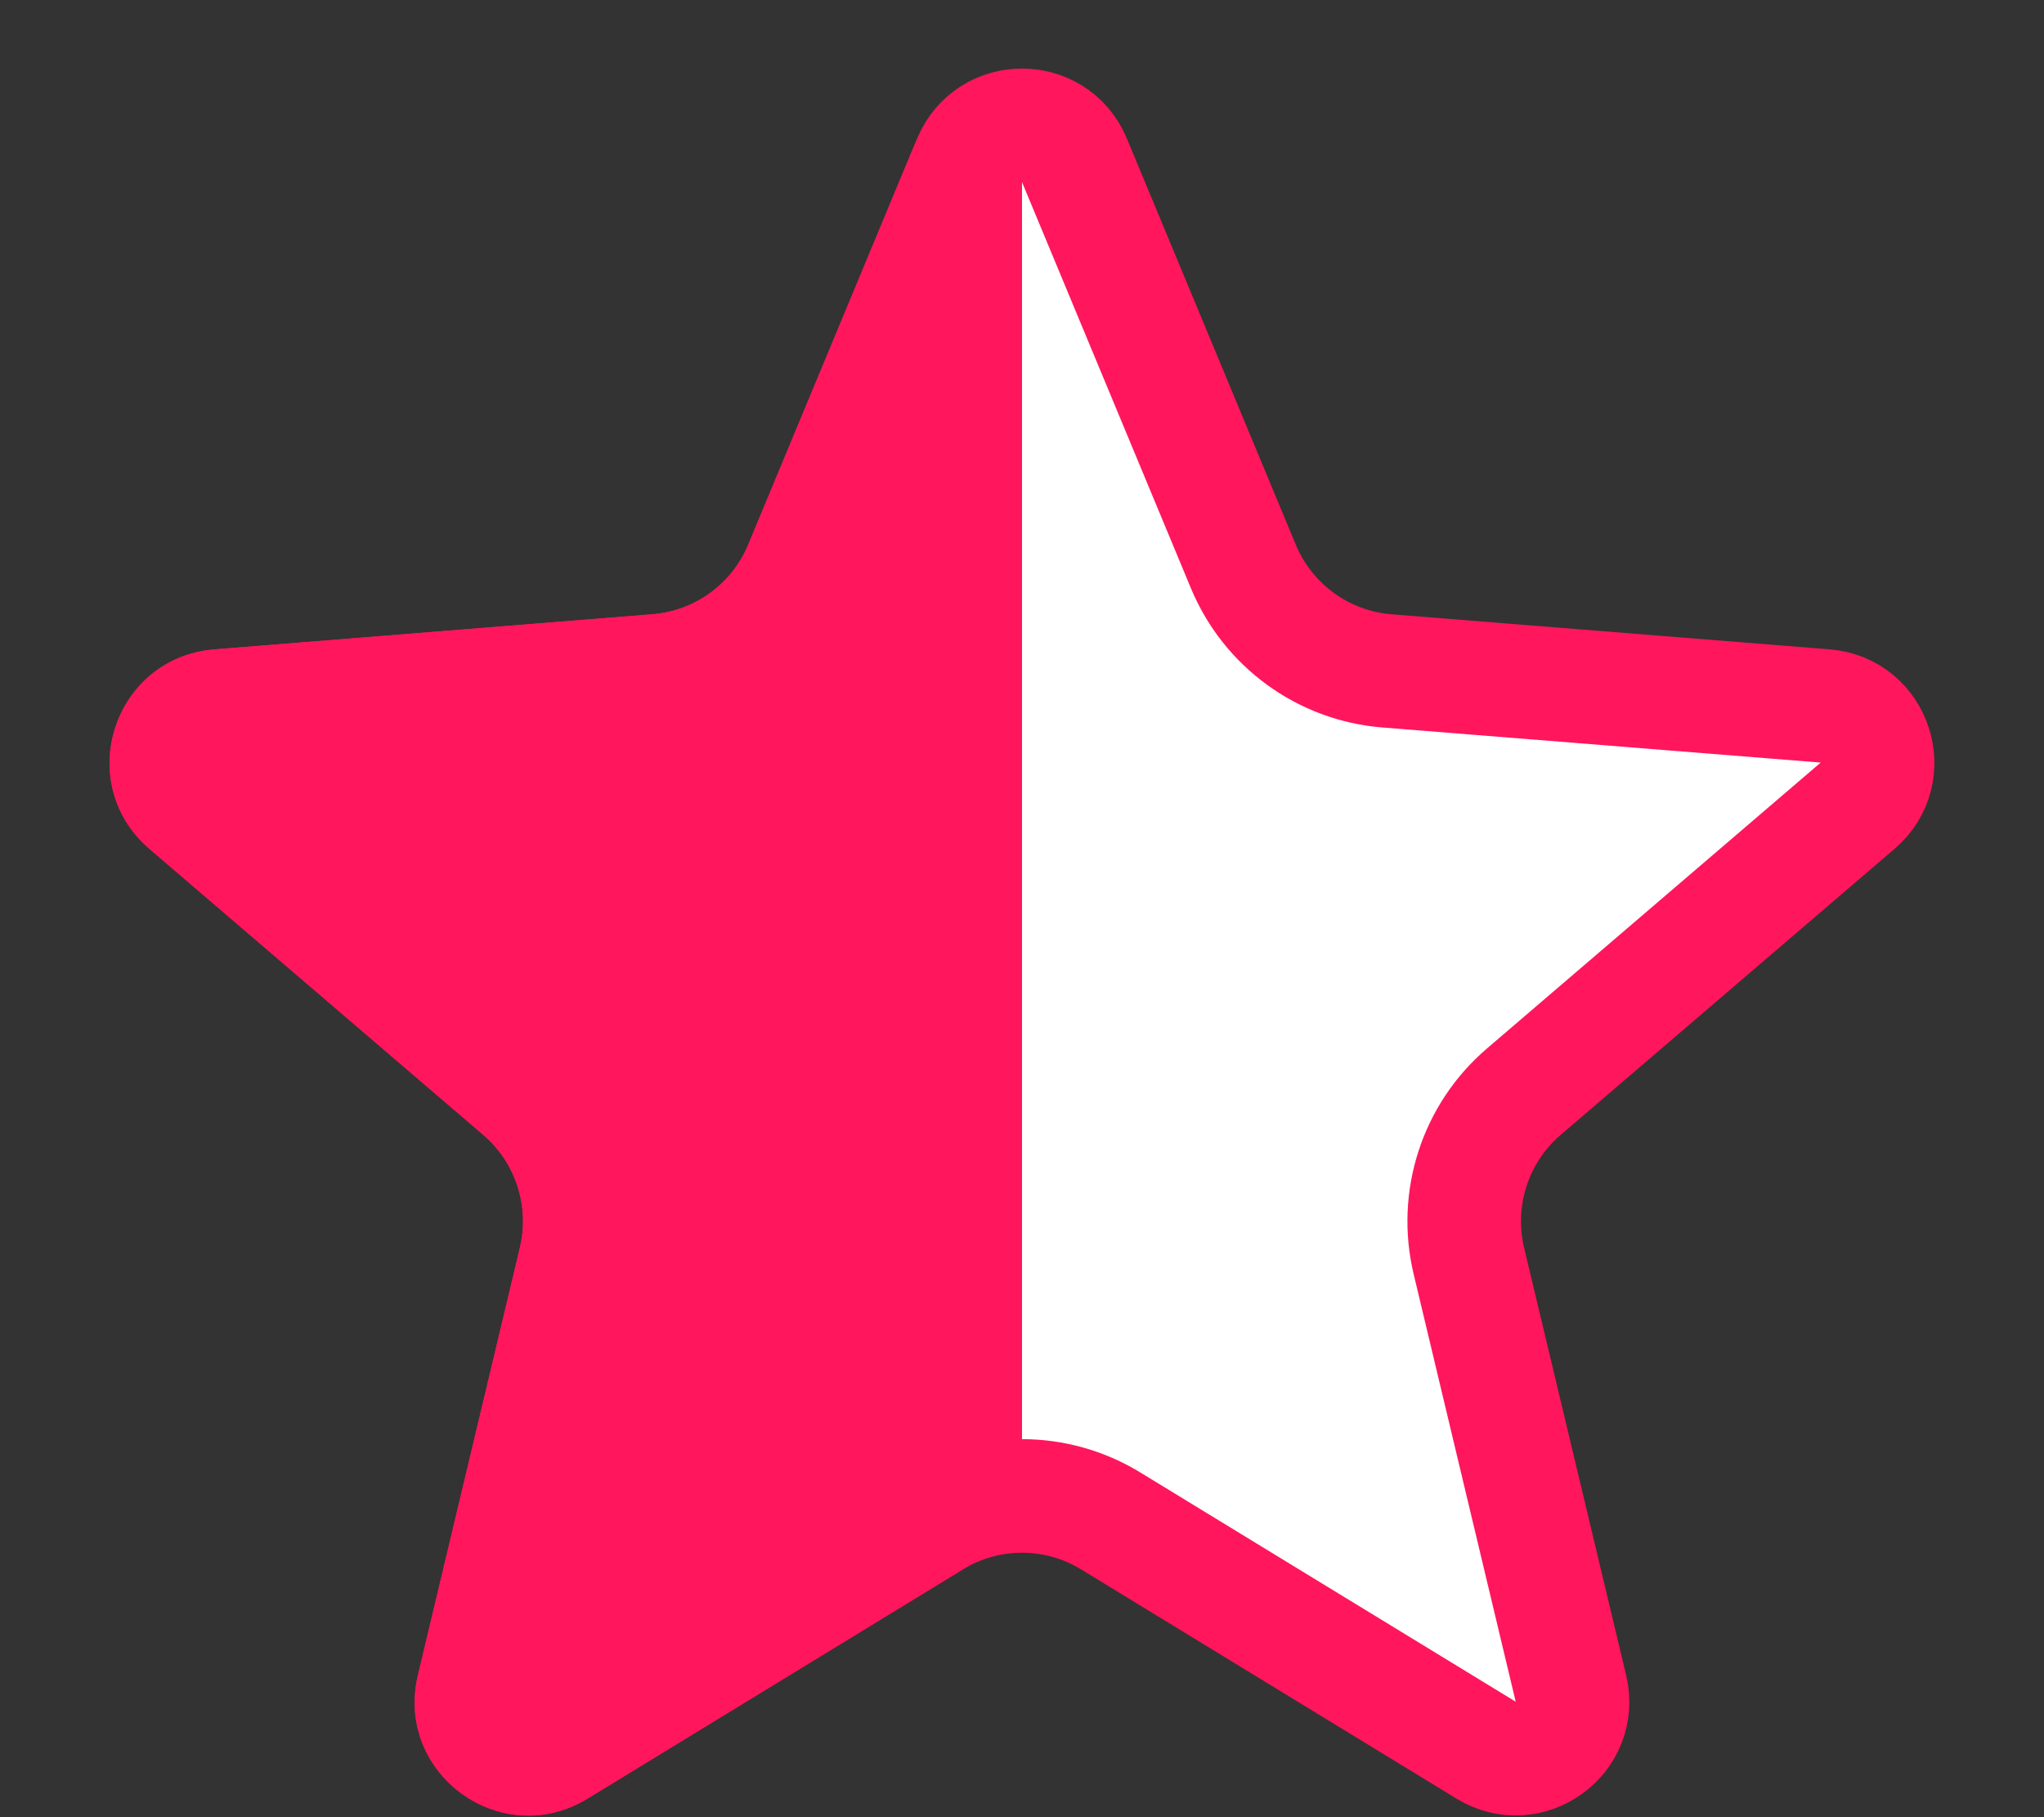 <svg width="18" height="16" viewBox="0 0 18 16" fill="none" xmlns="http://www.w3.org/2000/svg">
<rect x="0" y="0" width="18" height="16" fill="#333333" stroke="none"/>
<path d="M8.538 1.412C8.709 1.001 9.291 1.001 9.462 1.412L10.949 4.987C11.165 5.507 11.653 5.862 12.214 5.907L16.074 6.216C16.517 6.252 16.697 6.805 16.359 7.094L13.418 9.613C12.991 9.979 12.805 10.554 12.935 11.101L13.834 14.867C13.937 15.3 13.466 15.642 13.087 15.41L9.782 13.392C9.302 13.098 8.698 13.098 8.218 13.392L4.913 15.41C4.534 15.642 4.063 15.3 4.166 14.867L5.065 11.101C5.195 10.554 5.009 9.979 4.582 9.613L1.641 7.094C1.303 6.805 1.483 6.252 1.926 6.216L5.786 5.907C6.347 5.862 6.835 5.507 7.051 4.987L8.538 1.412Z" fill="white" stroke="#FF165D"/>
<path d="M8.04 1.308C8.249 0.804 9 0.954 9 1.5L9 8V11V11.5L9 12.939C9 13.287 8.818 13.611 8.521 13.792L5.174 15.837C4.415 16.301 3.473 15.617 3.68 14.752L4.578 10.985C4.665 10.62 4.541 10.237 4.256 9.993L1.315 7.474C0.64 6.895 0.999 5.789 1.886 5.718L5.746 5.408C6.12 5.378 6.445 5.142 6.589 4.795L8.04 1.308Z" fill="#FF165D"/>
</svg>


